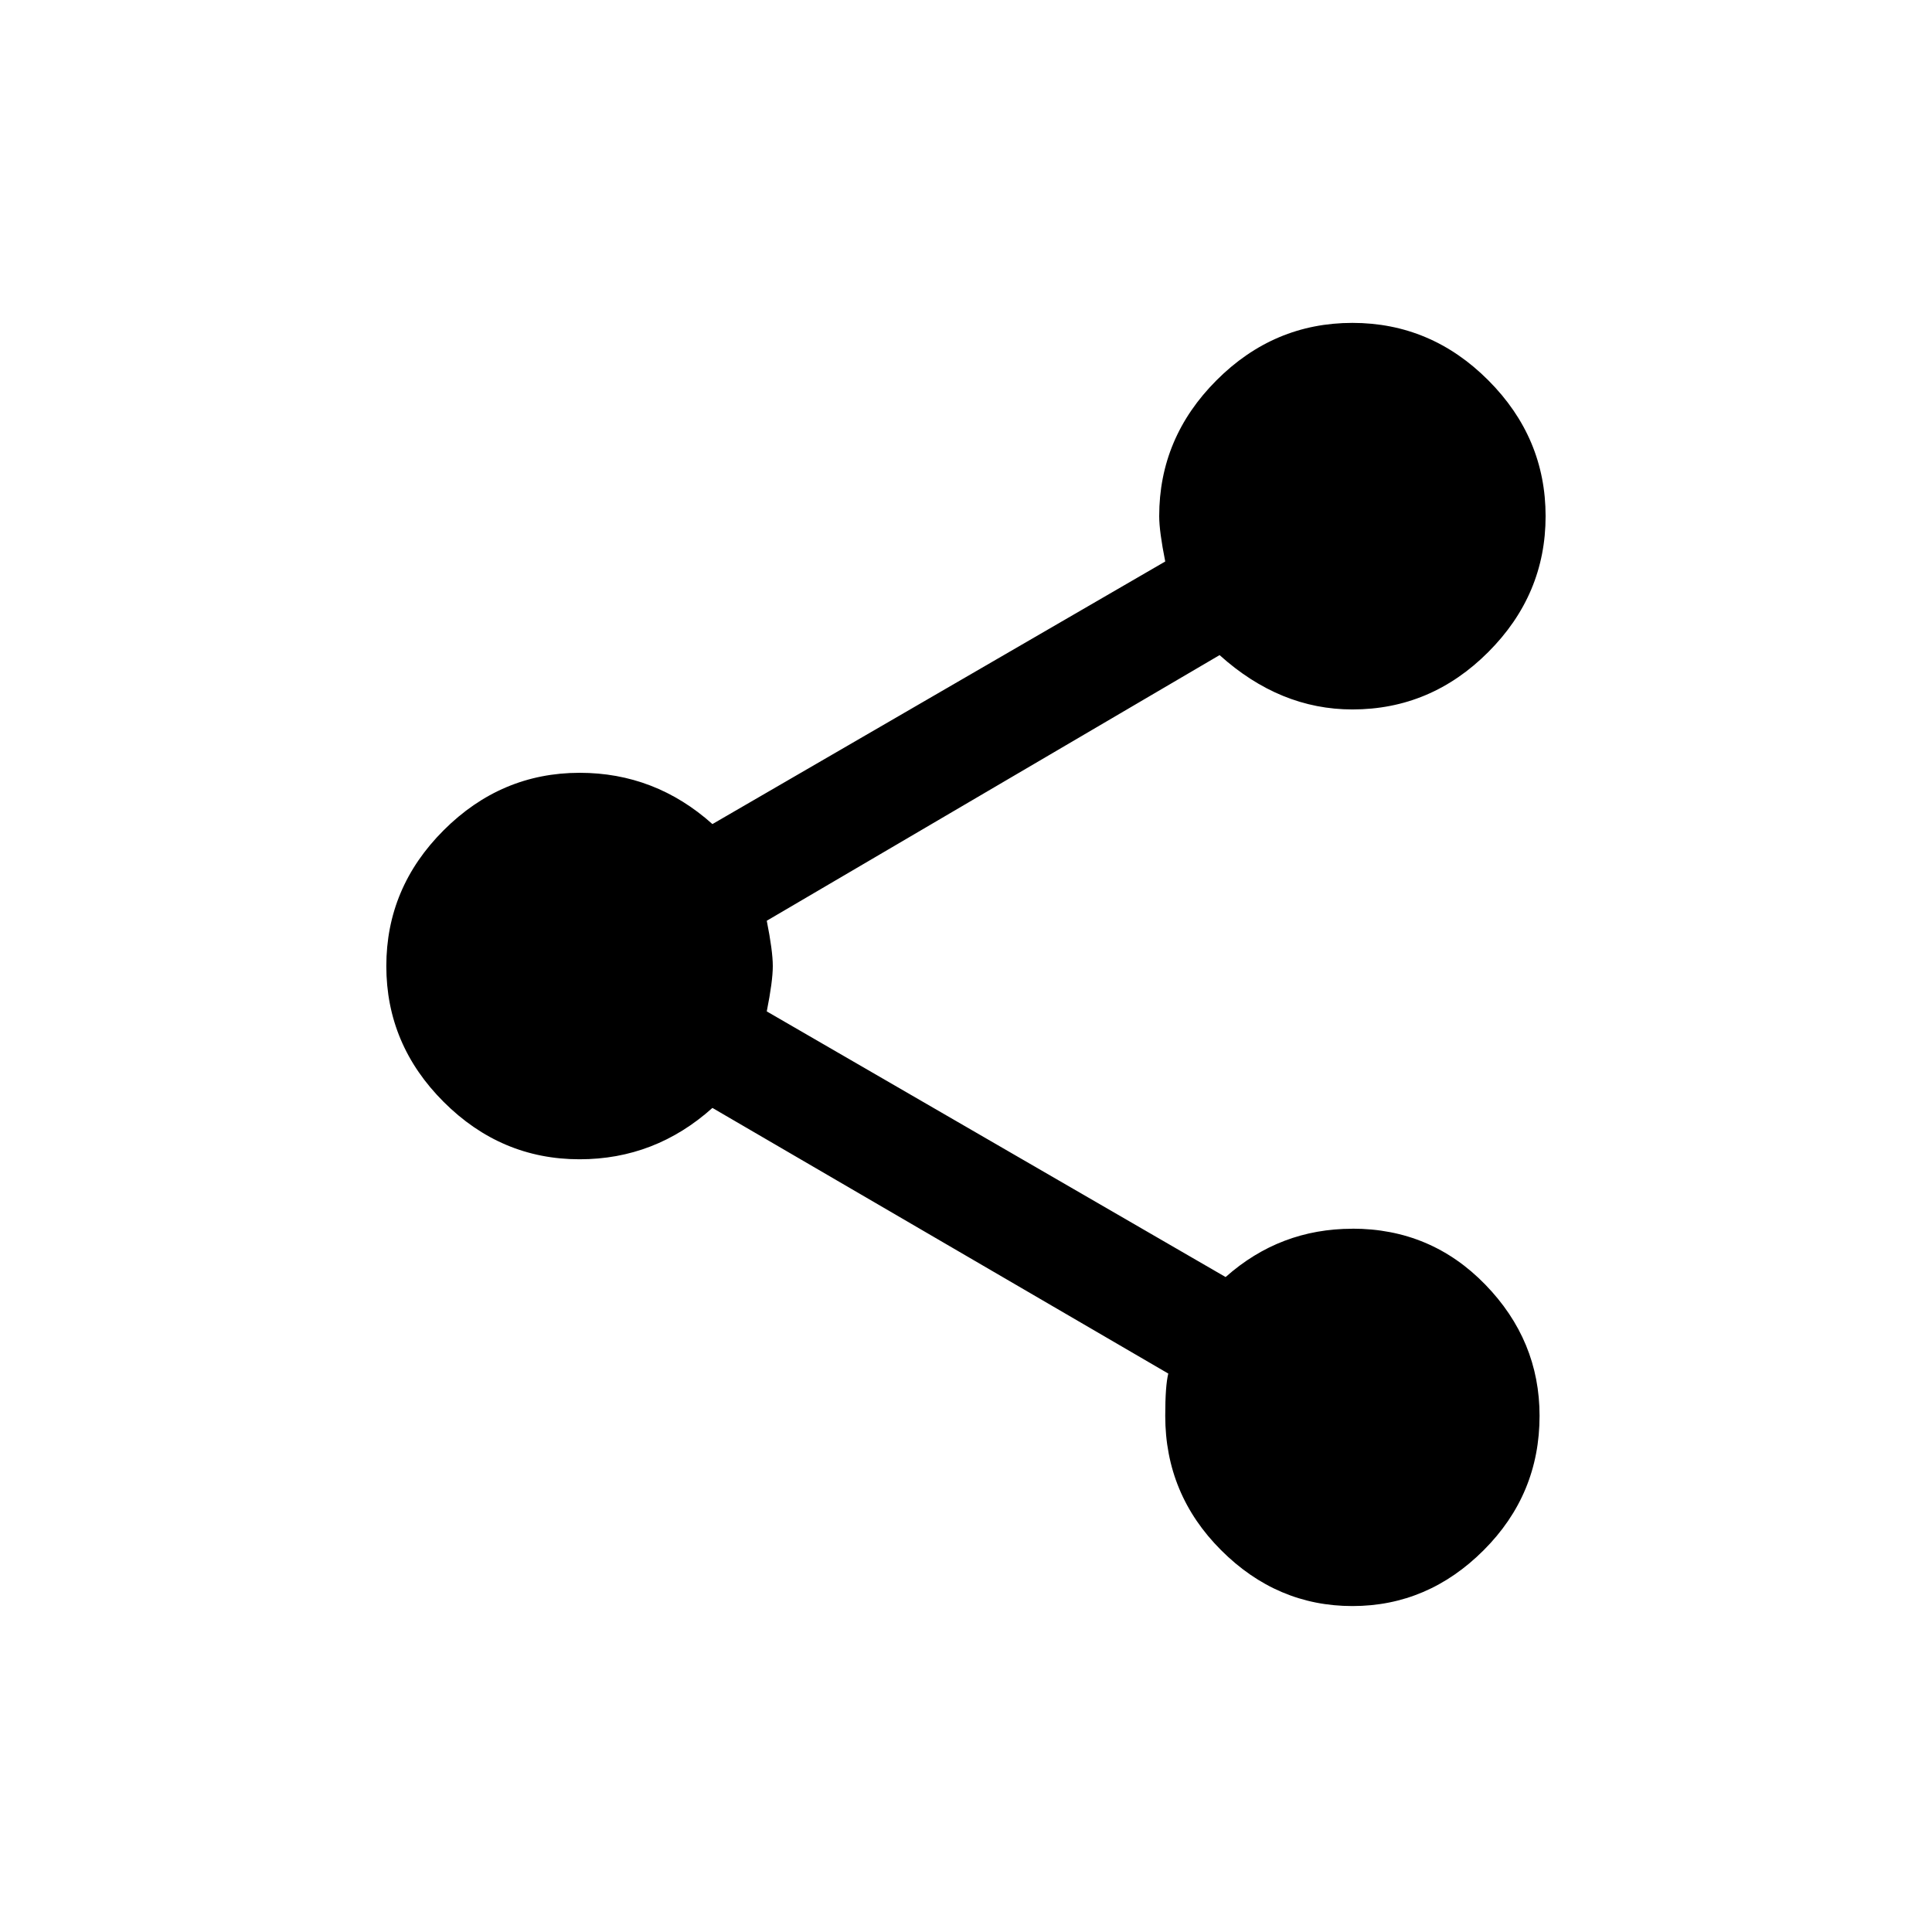 <!-- Generated by IcoMoon.io -->
<svg version="1.1" xmlns="http://www.w3.org/2000/svg" width="24" height="24" viewBox="0 0 24 24">
<title>share</title>
<path d="M16.8 15.263q0.975 0 1.65 0.694t0.675 1.631q0 0.975-0.694 1.669t-1.631 0.694-1.631-0.694-0.694-1.669q0-0.375 0.038-0.525l-5.663-3.3q-0.712 0.638-1.65 0.638-0.975 0-1.688-0.712t-0.713-1.688 0.713-1.688 1.688-0.713q0.938 0 1.65 0.637l5.625-3.262q-0.075-0.375-0.075-0.563 0-0.975 0.712-1.688t1.688-0.713 1.688 0.713 0.712 1.688-0.712 1.688-1.688 0.713q-0.9 0-1.65-0.675l-5.625 3.3q0.075 0.375 0.075 0.563t-0.075 0.563l5.7 3.3q0.675-0.6 1.575-0.6z"></path>
</svg>
